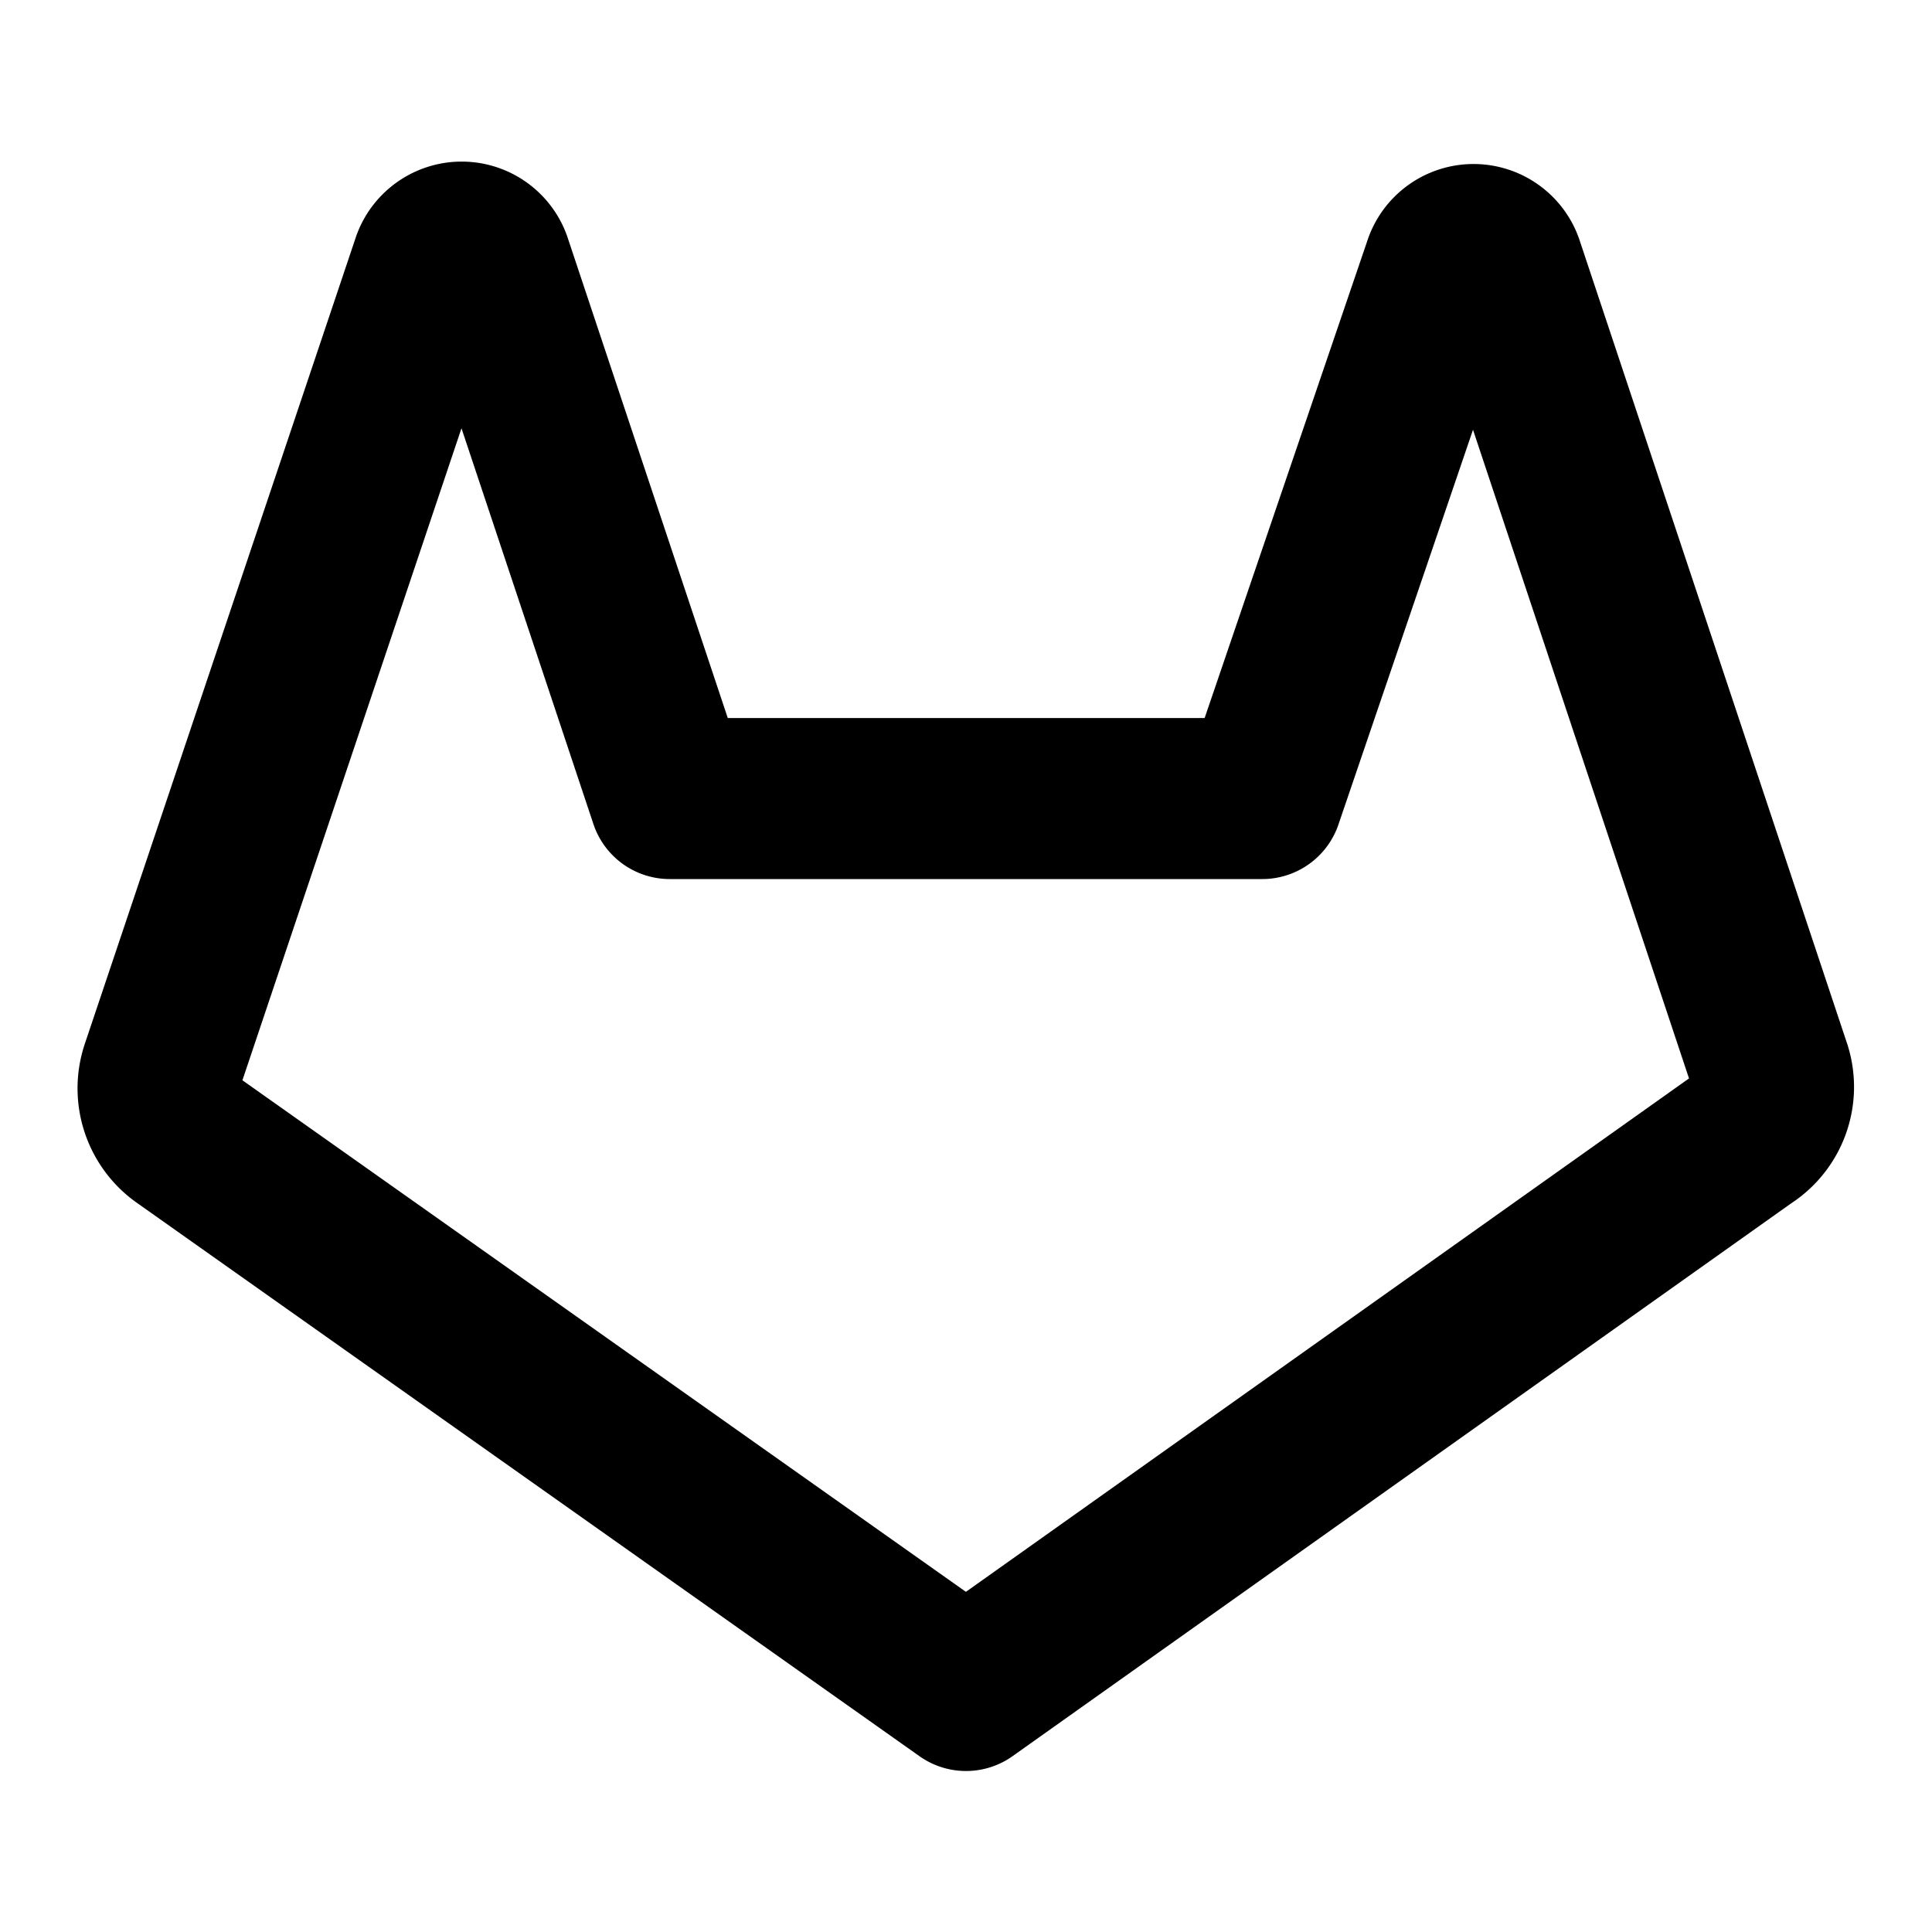 <svg
  xmlns="http://www.w3.org/2000/svg"
  width="24"
  height="24"
  viewBox="0 0 24 24"
  fill="none"
  stroke="currentColor"
  stroke-width="2"
  stroke-linecap="round"
  stroke-linejoin="round"
>
  <path d="M22 13.29l-3.33-10a.39.39 0 0 0-.73 0L15.68 9.92H8.32L6.1 3.26a.39.39 0 0 0-.73 0L2 13.29a.74.74 0 0 0 .27.83L12 21l9.69-6.88A.73.73 0 0 0 22 13.29Z" />
</svg>
